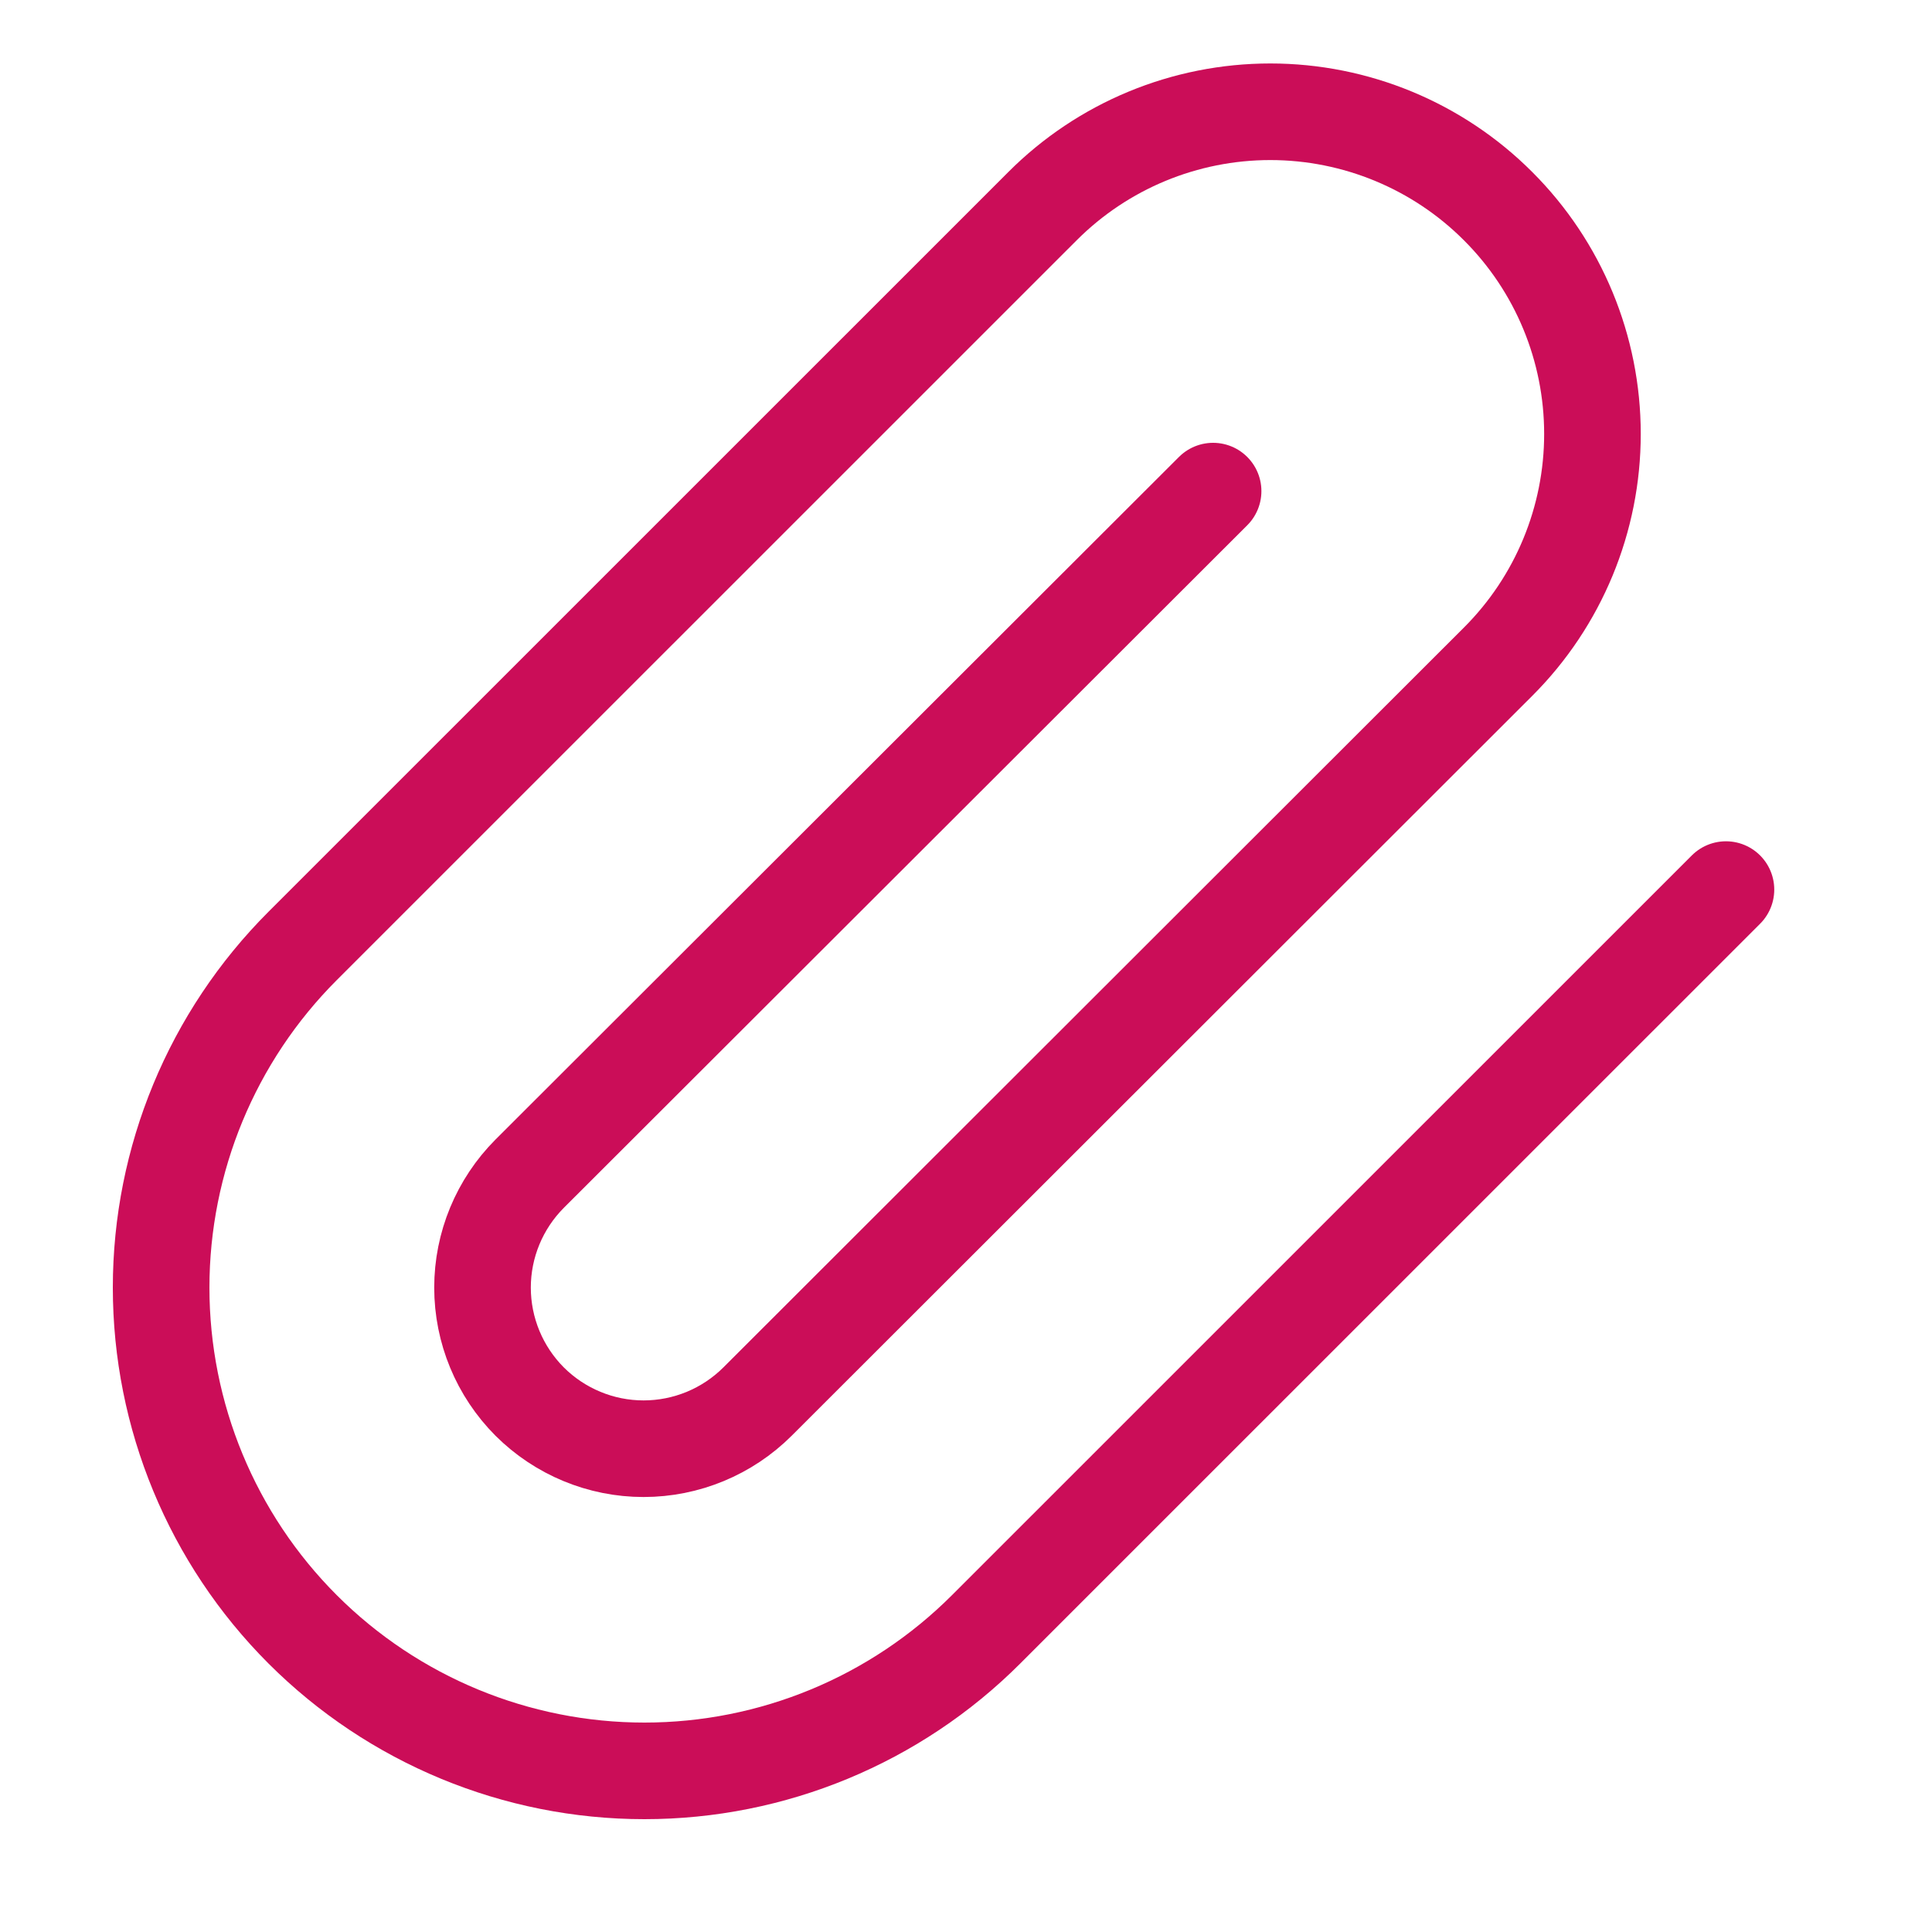<svg width="20" height="20" viewBox="0 0 20 20" fill="none" xmlns="http://www.w3.org/2000/svg">
<path d="M17.867 9.209L10.208 16.867C9.27 17.805 7.998 18.332 6.671 18.332C5.344 18.332 4.071 17.805 3.133 16.867C2.195 15.929 1.668 14.656 1.668 13.329C1.668 12.003 2.195 10.73 3.133 9.792L10.792 2.134C11.417 1.508 12.265 1.157 13.15 1.157C14.034 1.157 14.883 1.508 15.508 2.134C16.134 2.759 16.485 3.607 16.485 4.492C16.485 5.376 16.134 6.225 15.508 6.85L7.842 14.509C7.529 14.821 7.105 14.997 6.662 14.997C6.22 14.997 5.796 14.821 5.483 14.509C5.171 14.196 4.995 13.772 4.995 13.329C4.995 12.887 5.171 12.463 5.483 12.15L12.558 5.084" stroke="#CB0D58" stroke-linecap="round" stroke-linejoin="round"/>
</svg>
